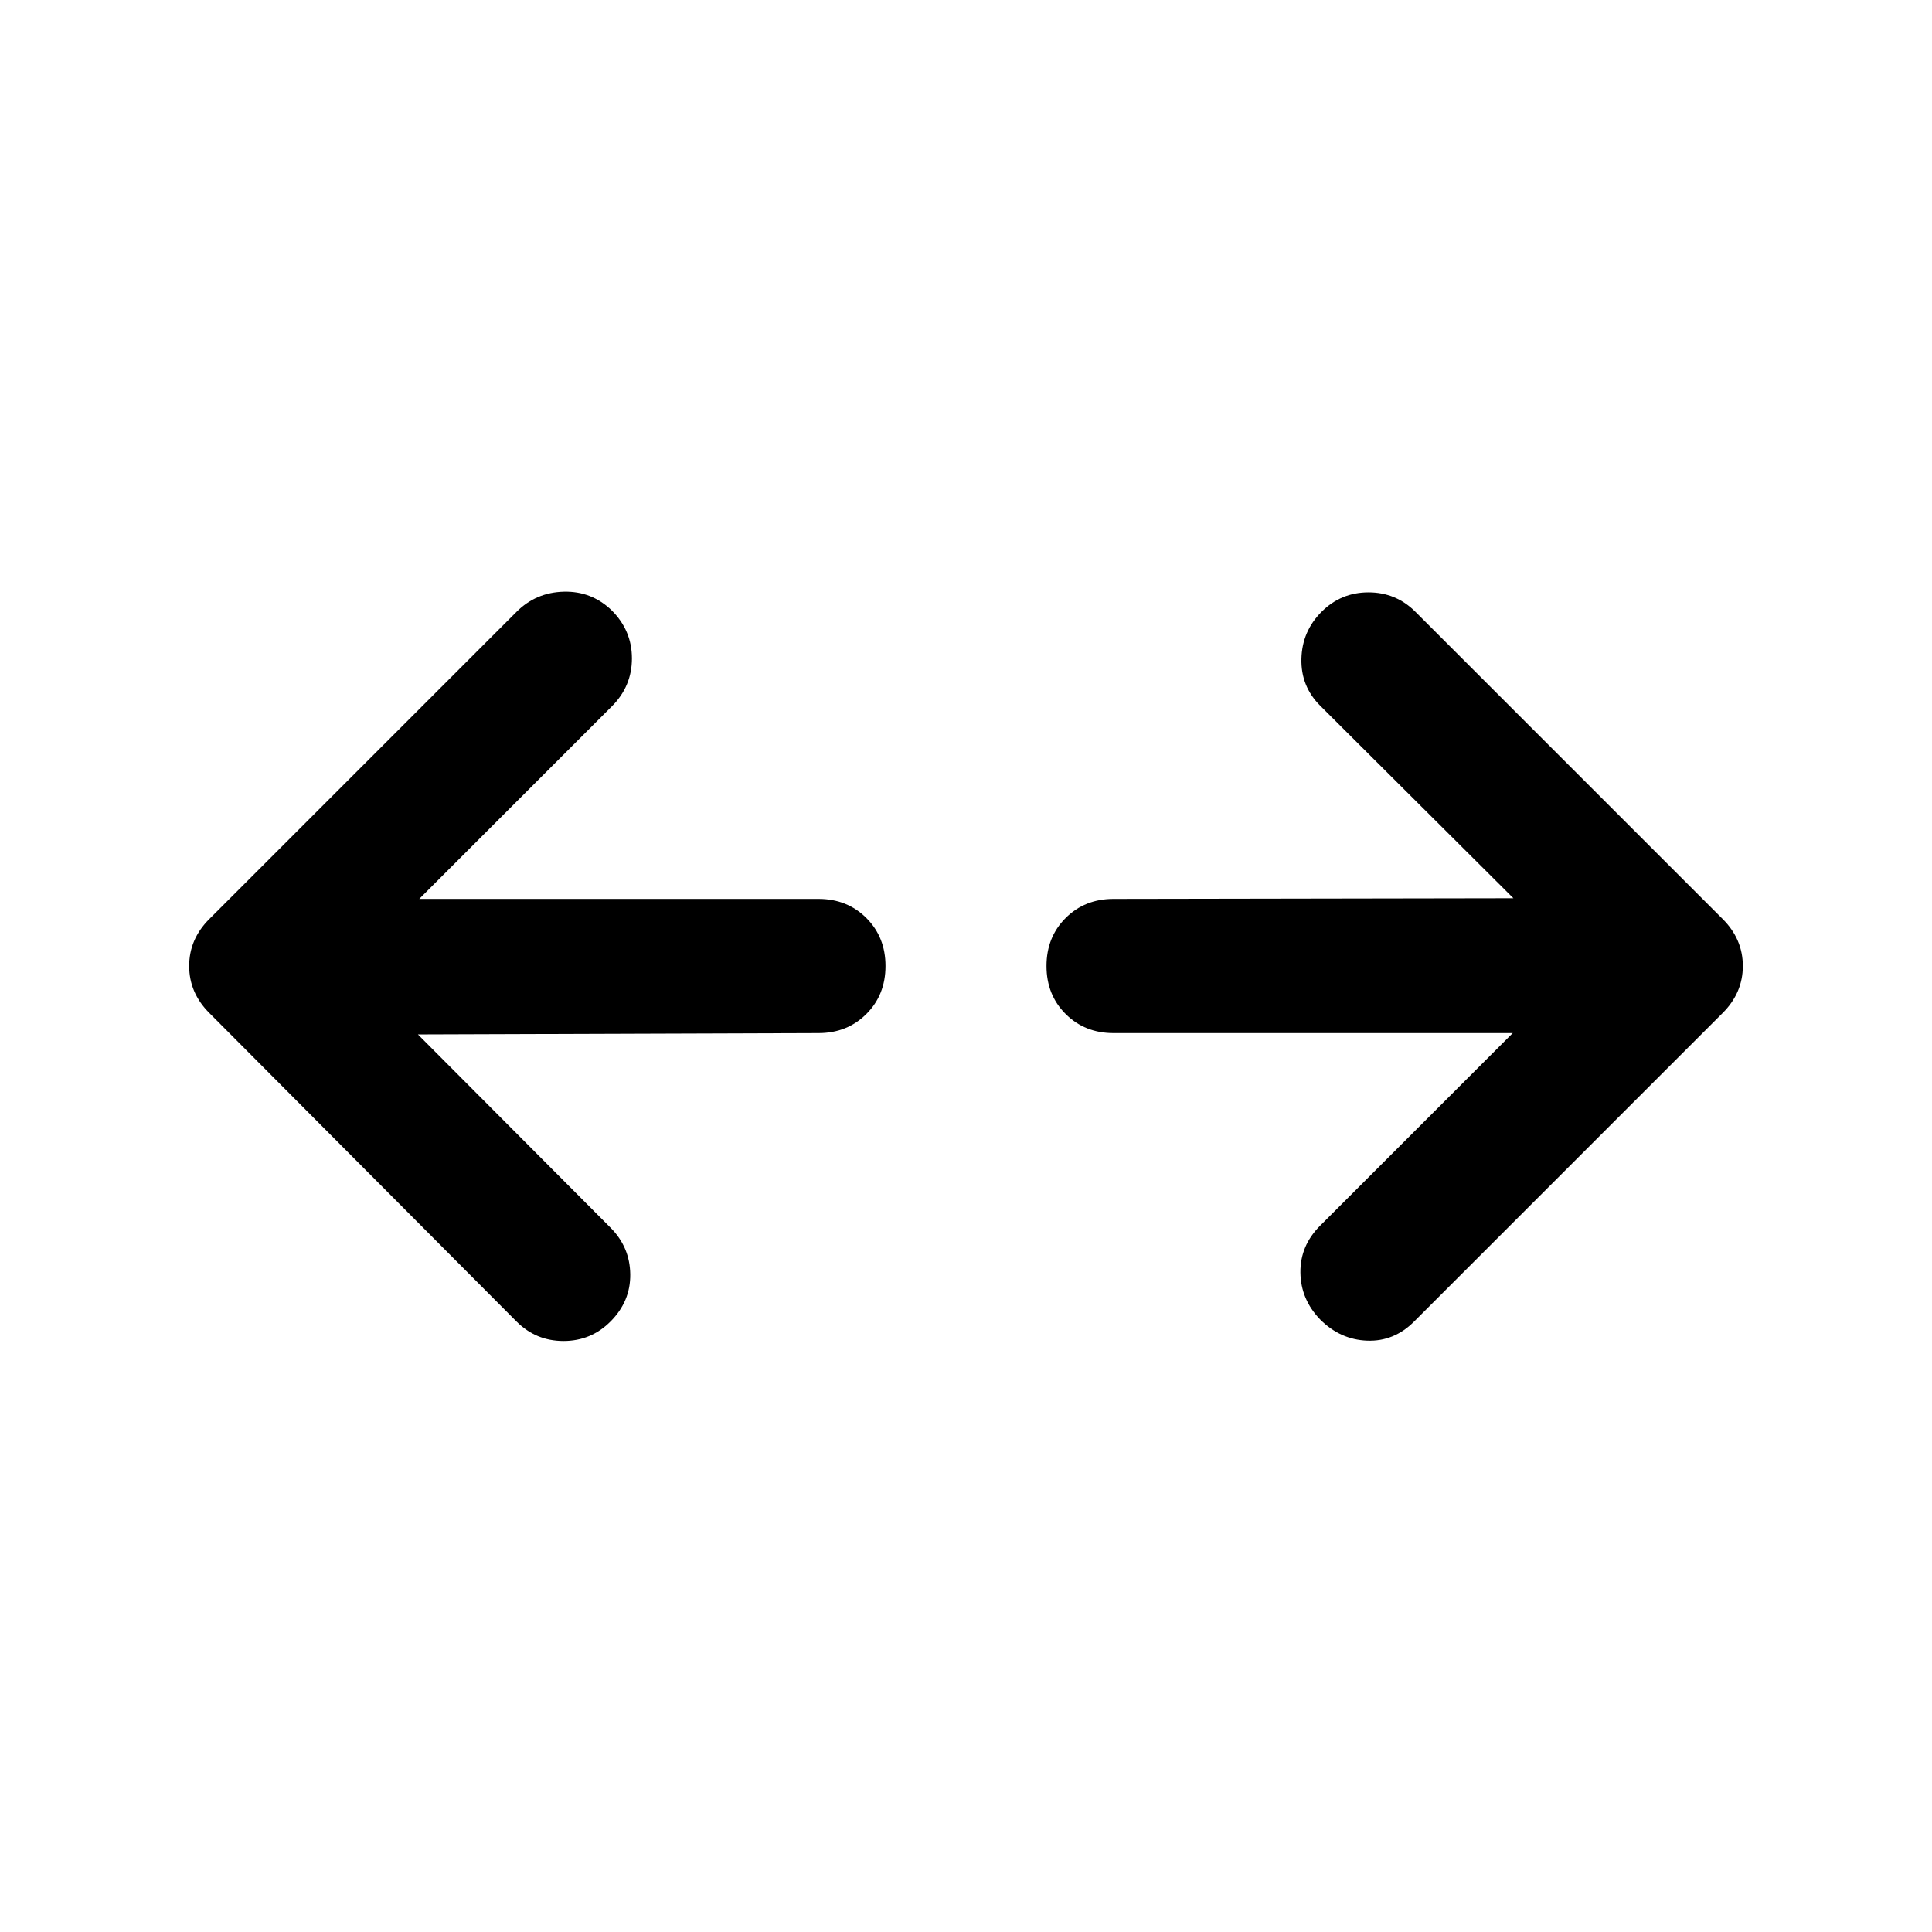 <svg xmlns="http://www.w3.org/2000/svg" height="40" viewBox="0 96 960 960" width="40"><path d="m207.666 610 95.667 96q9.667 9.667 9.833 23.167.167 13.5-9.833 23.5-9.666 9.666-23.333 9.666-13.667 0-23.333-9.666L104 599.333q-10-10-10-23.333 0-13.333 10-23.333L256.667 400q9.666-9.667 23.5-10Q294 389.667 304 399.333q10 10 10 23.833Q314 437 304 447l-95.667 95.667h198.334q14.333 0 23.833 9.5 9.5 9.5 9.5 23.833 0 14.333-9.5 23.833-9.5 9.5-23.833 9.5L207.666 610Zm544.001-.667H553.333q-14.333 0-23.833-9.5-9.5-9.5-9.5-23.833 0-14.333 9.5-23.833 9.5-9.5 23.833-9.5l198.668-.333L656 446.666q-9.667-9.666-9.333-23.333.333-13.666 10-23.333 9.666-9.667 23.333-9.667 13.667 0 23.333 9.667L856 552.667q10 10 10 23.333 0 13.333-10 23.333L702.667 752.667q-10 10-23.334 9.5-13.333-.5-23.333-10.5-9.667-10-9.833-23.333Q646 715 656 705l95.667-95.667Z"/></svg>
